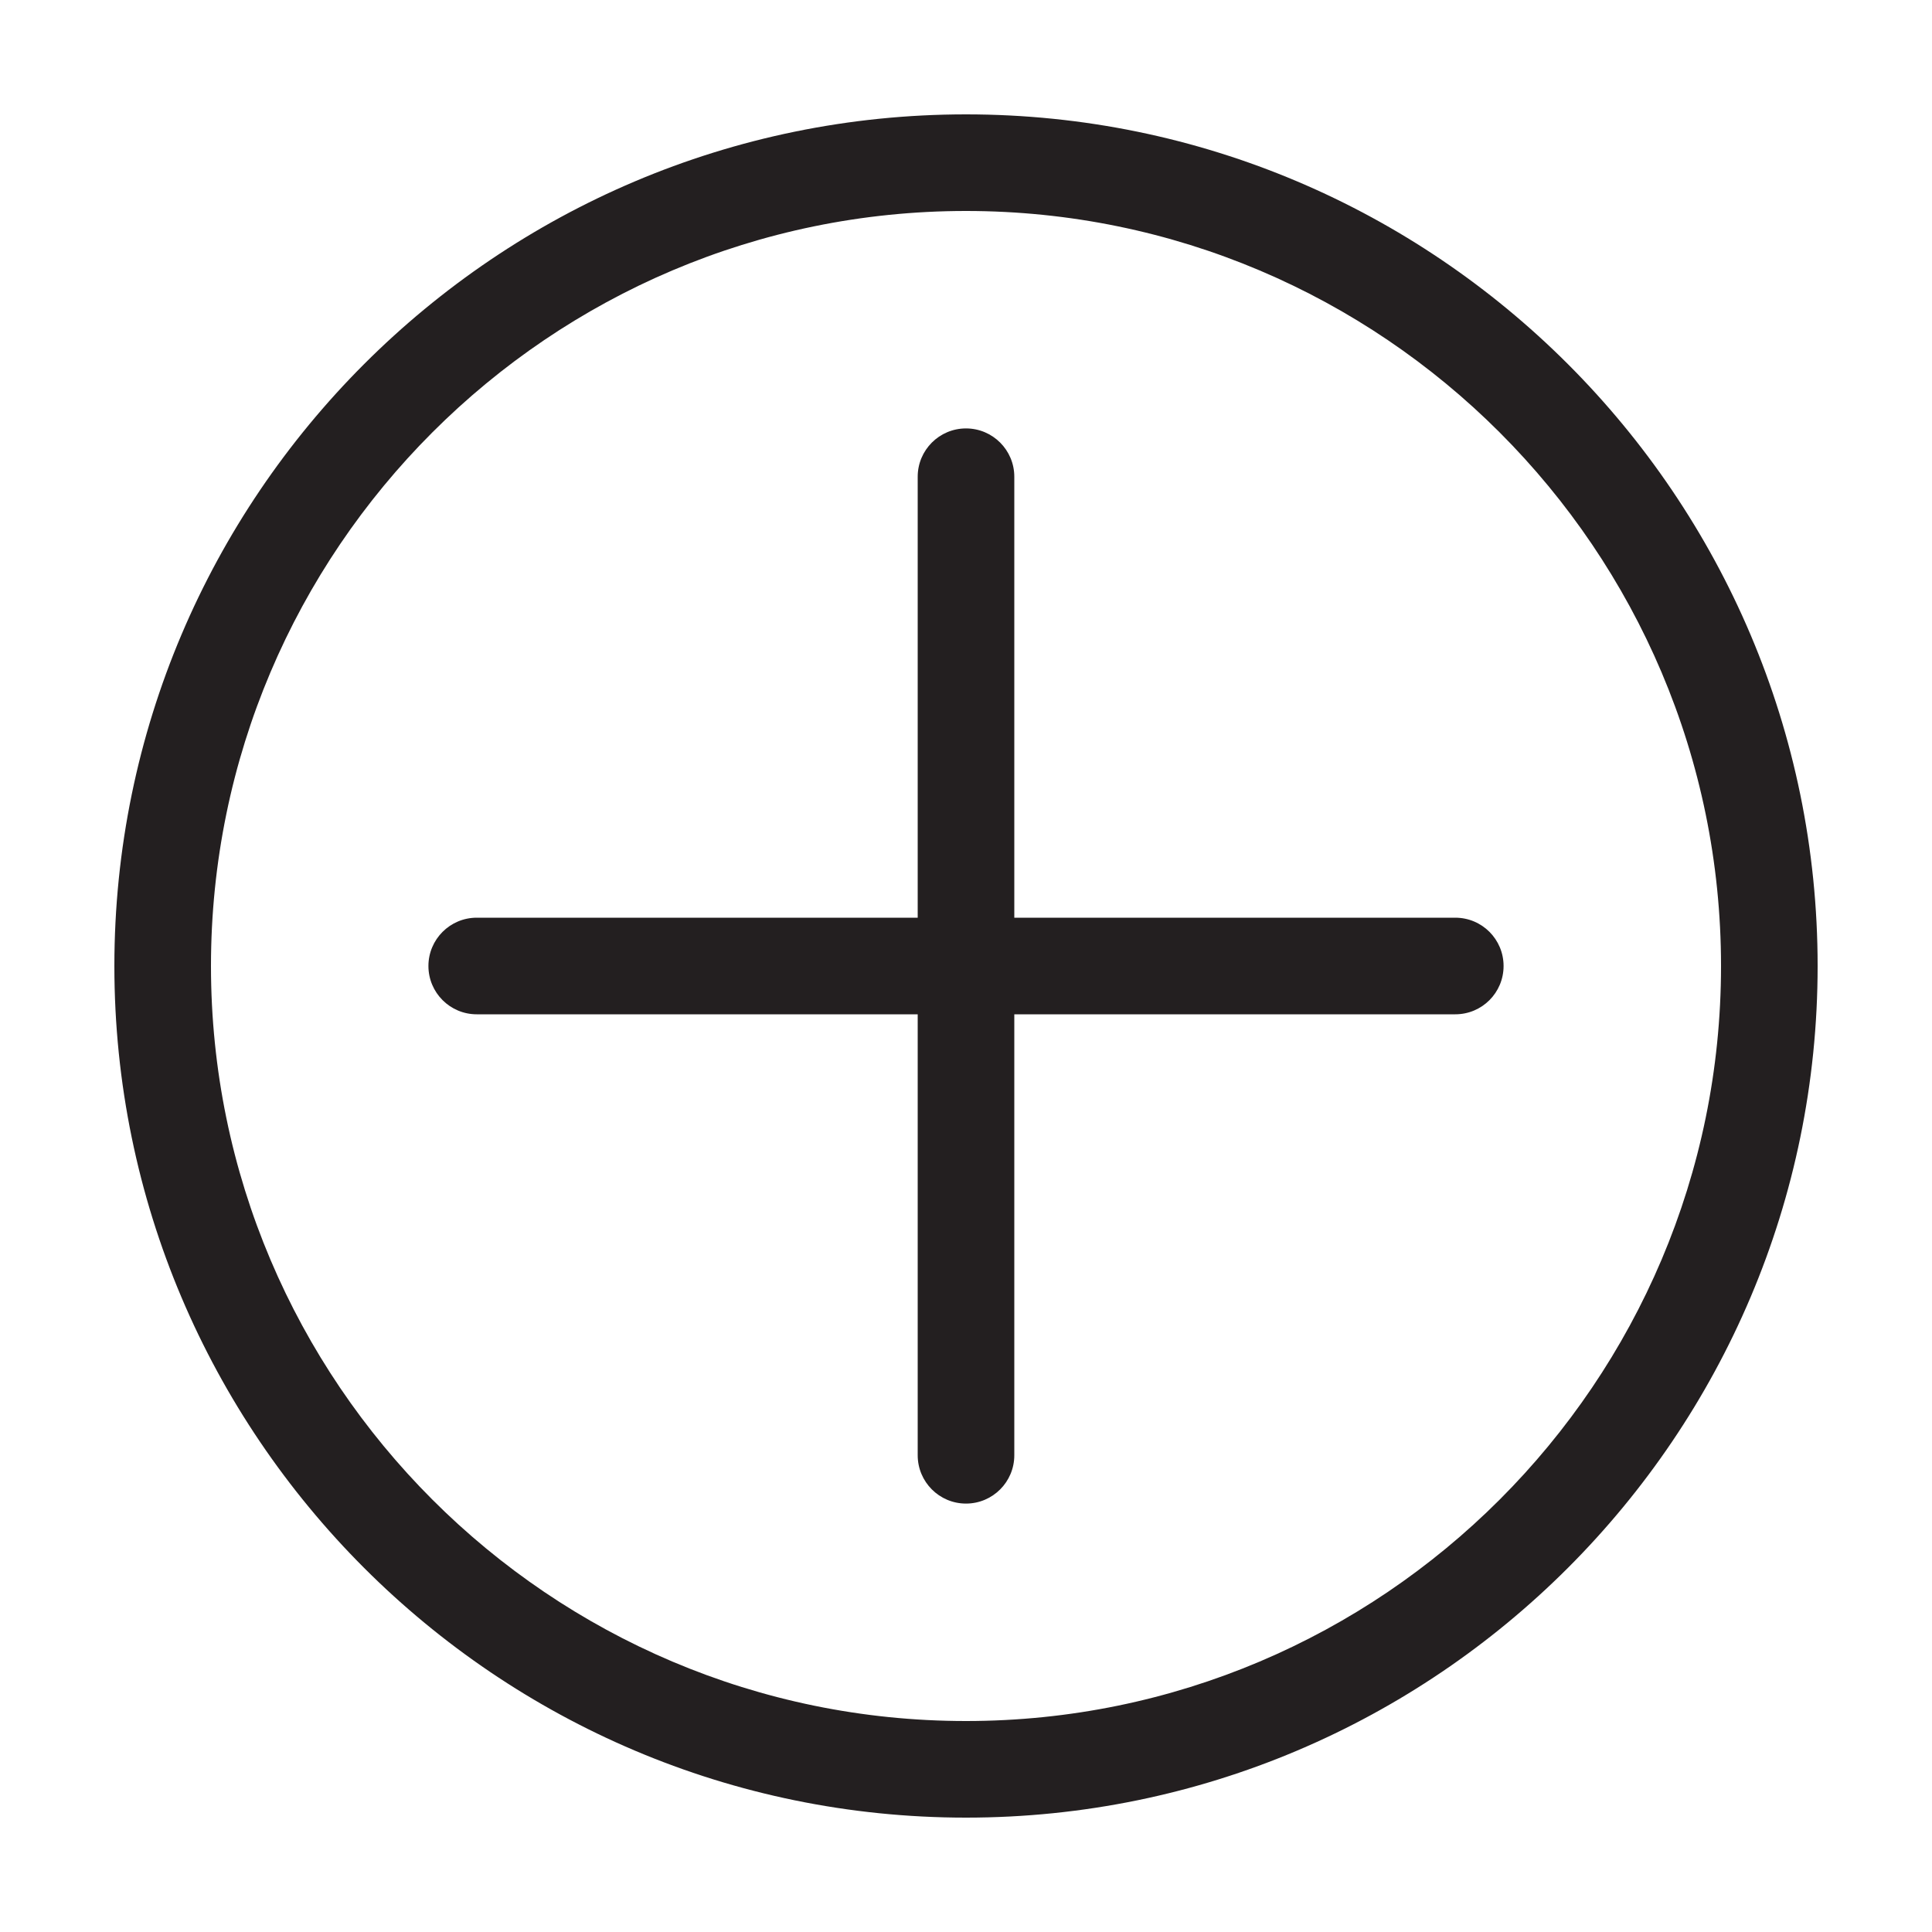 <?xml version="1.0" encoding="UTF-8"?>
<svg id="icons" xmlns="http://www.w3.org/2000/svg" viewBox="0 0 200 200">
  <defs>
    <style>
      .cls-1 {
        fill: #231f20;
      }
    </style>
  </defs>
  <path class="cls-1" d="m100,11.84C51.39,11.84,11.84,51.39,11.84,100s39.55,88.16,88.16,88.16,88.16-39.55,88.16-88.16S148.61,11.84,100,11.84Zm0,166.32c-43.09,0-78.16-35.06-78.16-78.16S56.91,21.84,100,21.84s78.16,35.06,78.16,78.16-35.06,78.16-78.16,78.16Z"/>
  <path class="cls-1" d="m155.65,100c0,2.76-2.23,5-5,5h-45.65v45.65c0,2.76-2.24,5-5,5s-5-2.24-5-5v-45.65h-45.65c-2.76,0-5-2.24-5-5s2.24-5,5-5h45.65v-45.65c0-2.76,2.24-5,5-5s5,2.24,5,5v45.65h45.65c2.77,0,5,2.24,5,5Z"/>
</svg>